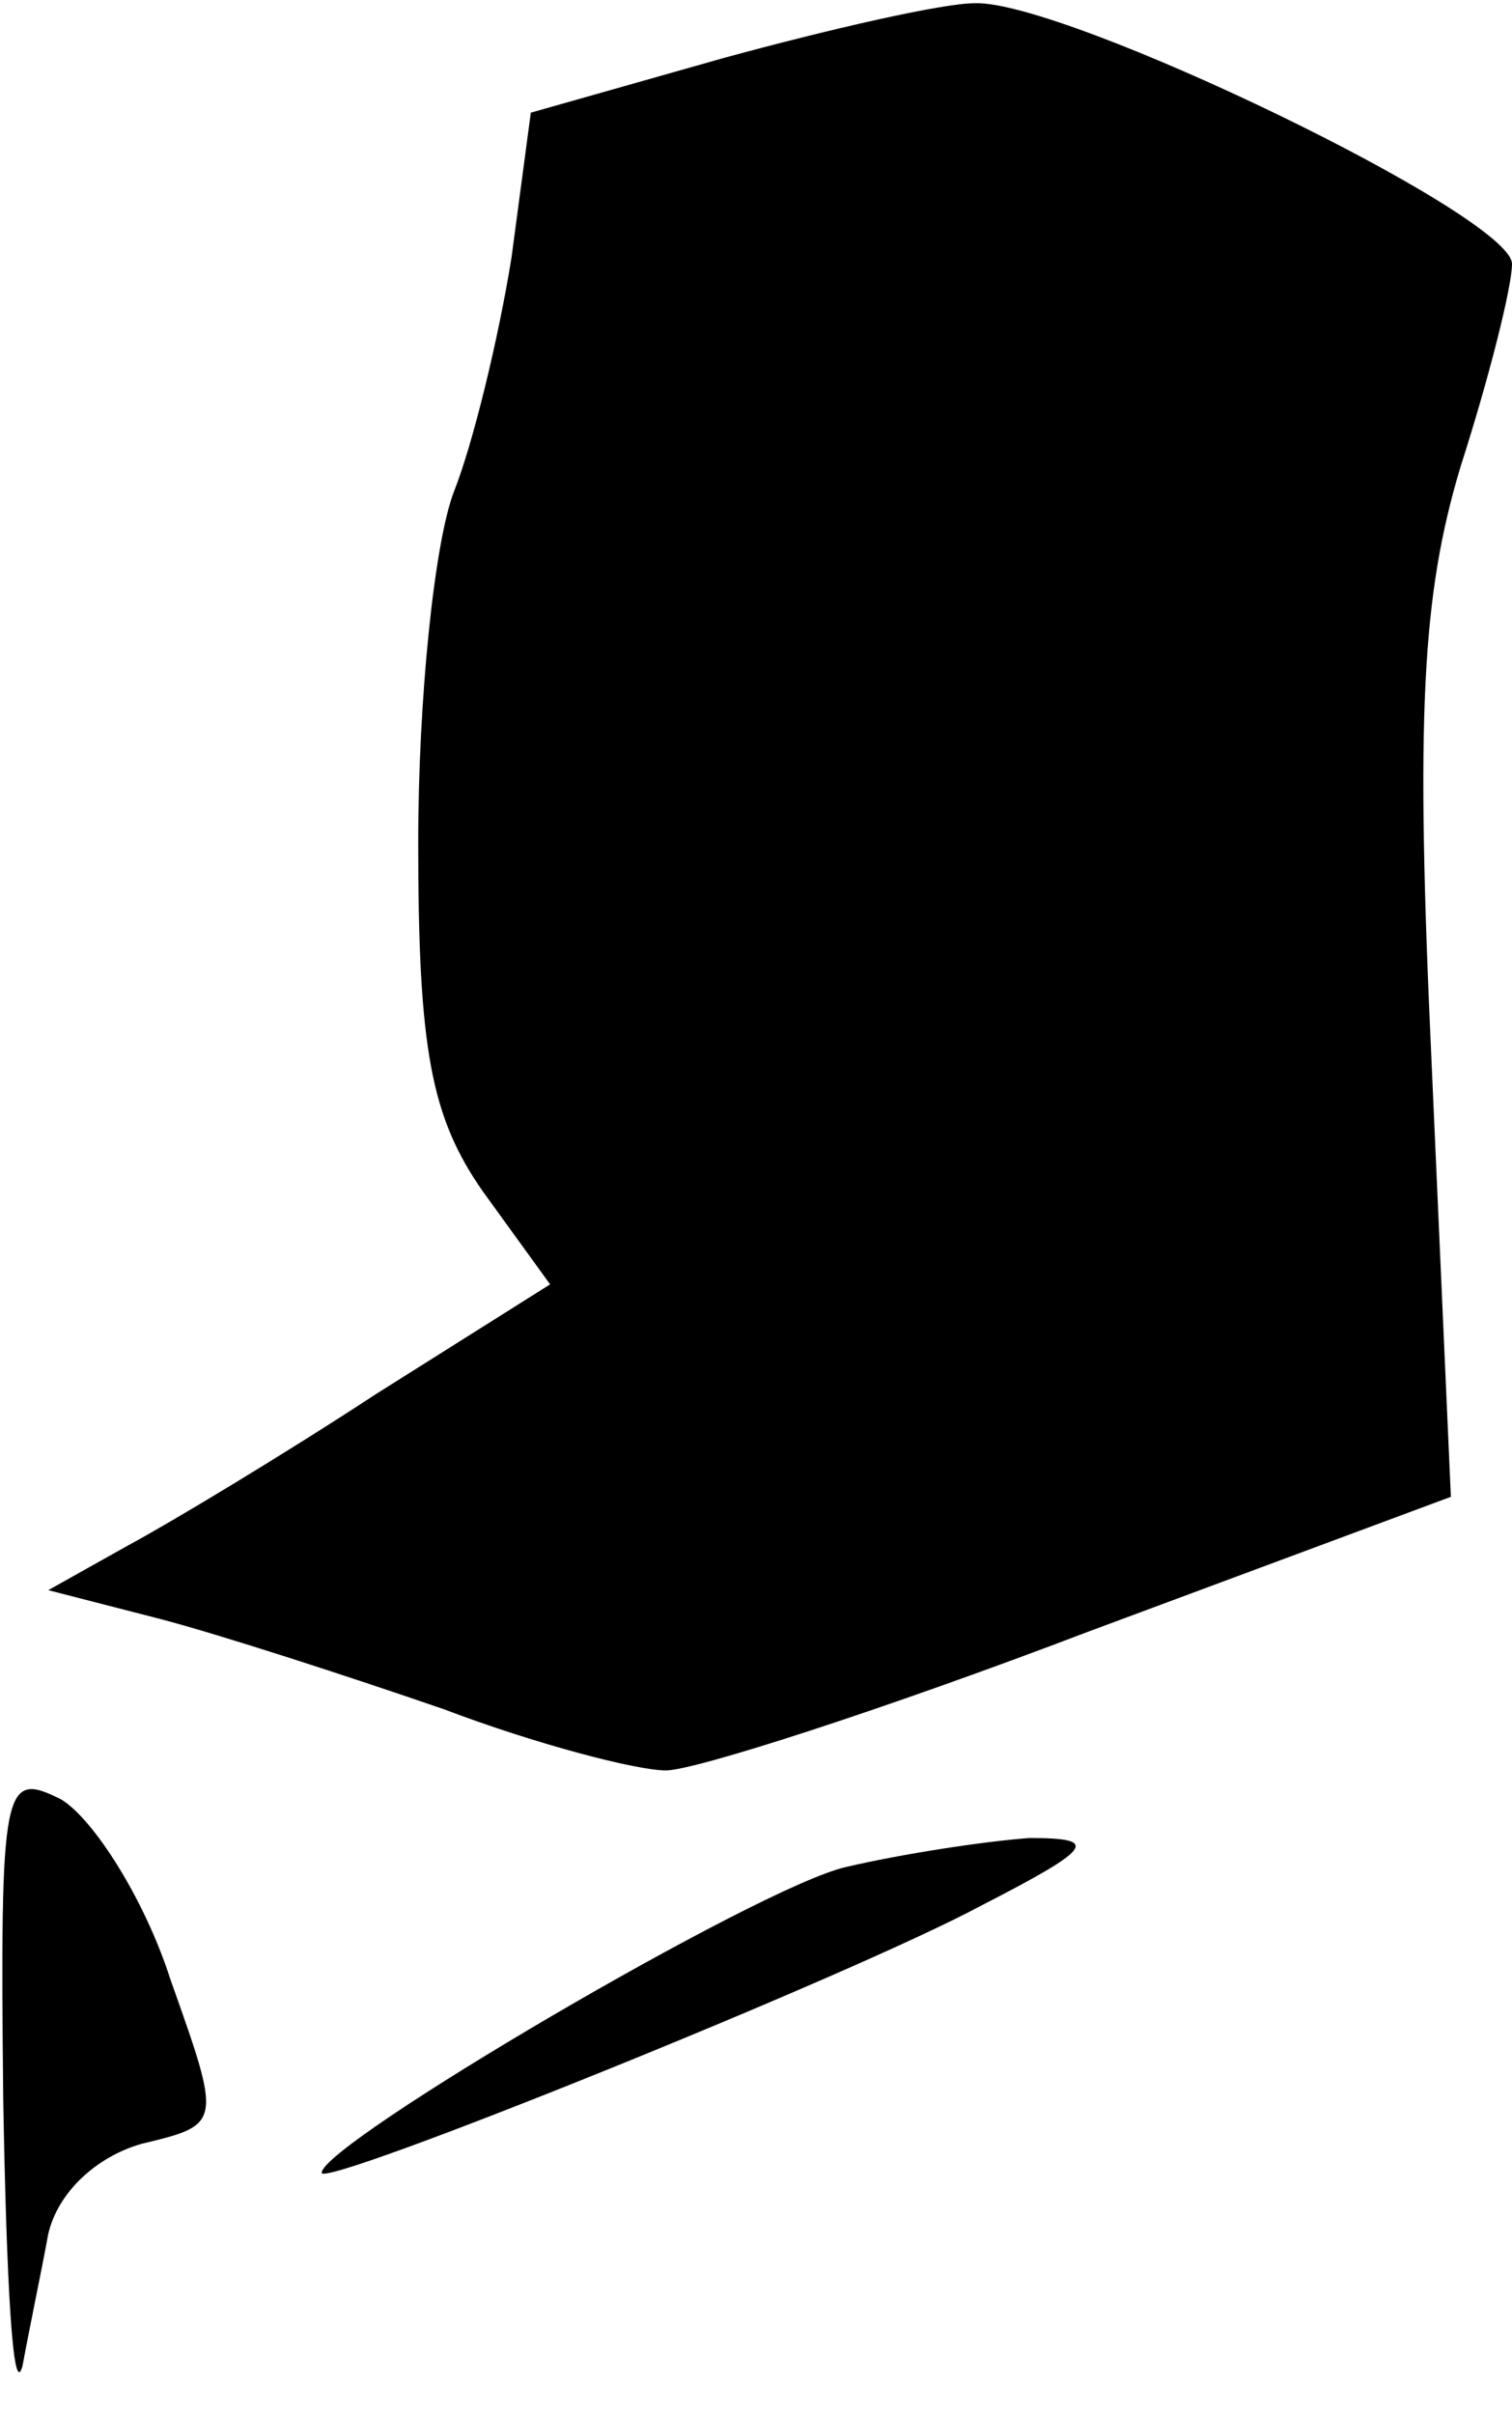 <?xml version="1.0" standalone="no"?>
<!DOCTYPE svg PUBLIC "-//W3C//DTD SVG 20010904//EN"
 "http://www.w3.org/TR/2001/REC-SVG-20010904/DTD/svg10.dtd">
<svg version="1.0" xmlns="http://www.w3.org/2000/svg"
 width="47pt" height="75pt" viewBox="0 0 47 75"
 preserveAspectRatio="xMidYMid meet">
<g transform="translate(0,75) scale(0.1,-0.1)"
fill="#000000" stroke="none">
<path fill="#000000" stroke="none" d="M225 732 l-60 -17 -6 -45 c-4 -25 -12
-58 -18 -73 -6 -16 -11 -64 -11 -109 0 -64 4 -85 20 -108 l21 -29 -54 -34
c-29 -19 -64 -40 -77 -47 l-25 -14 35 -9 c19 -5 59 -18 88 -28 29 -11 60 -19
69 -19 9 0 68 19 131 43 l113 42 -6 135 c-5 108 -3 145 9 185 9 28 16 56 16
63 0 15 -139 82 -167 81 -10 0 -45 -8 -78 -17z"/>
<path fill="#000000" stroke="none" d="M1 98 c1 -57 3 -94 6 -83 2 11 6 30 8
41 3 13 15 24 29 28 25 6 25 6 9 51 -8 25 -24 50 -34 56 -18 9 -19 5 -18 -93z"/>
<path fill="#000000" stroke="none" d="M263 170 c-27 -6 -163 -86 -163 -95 0
-5 164 61 205 83 35 18 37 21 15 21 -14 -1 -40 -5 -57 -9z"/>
</g>
</svg>
